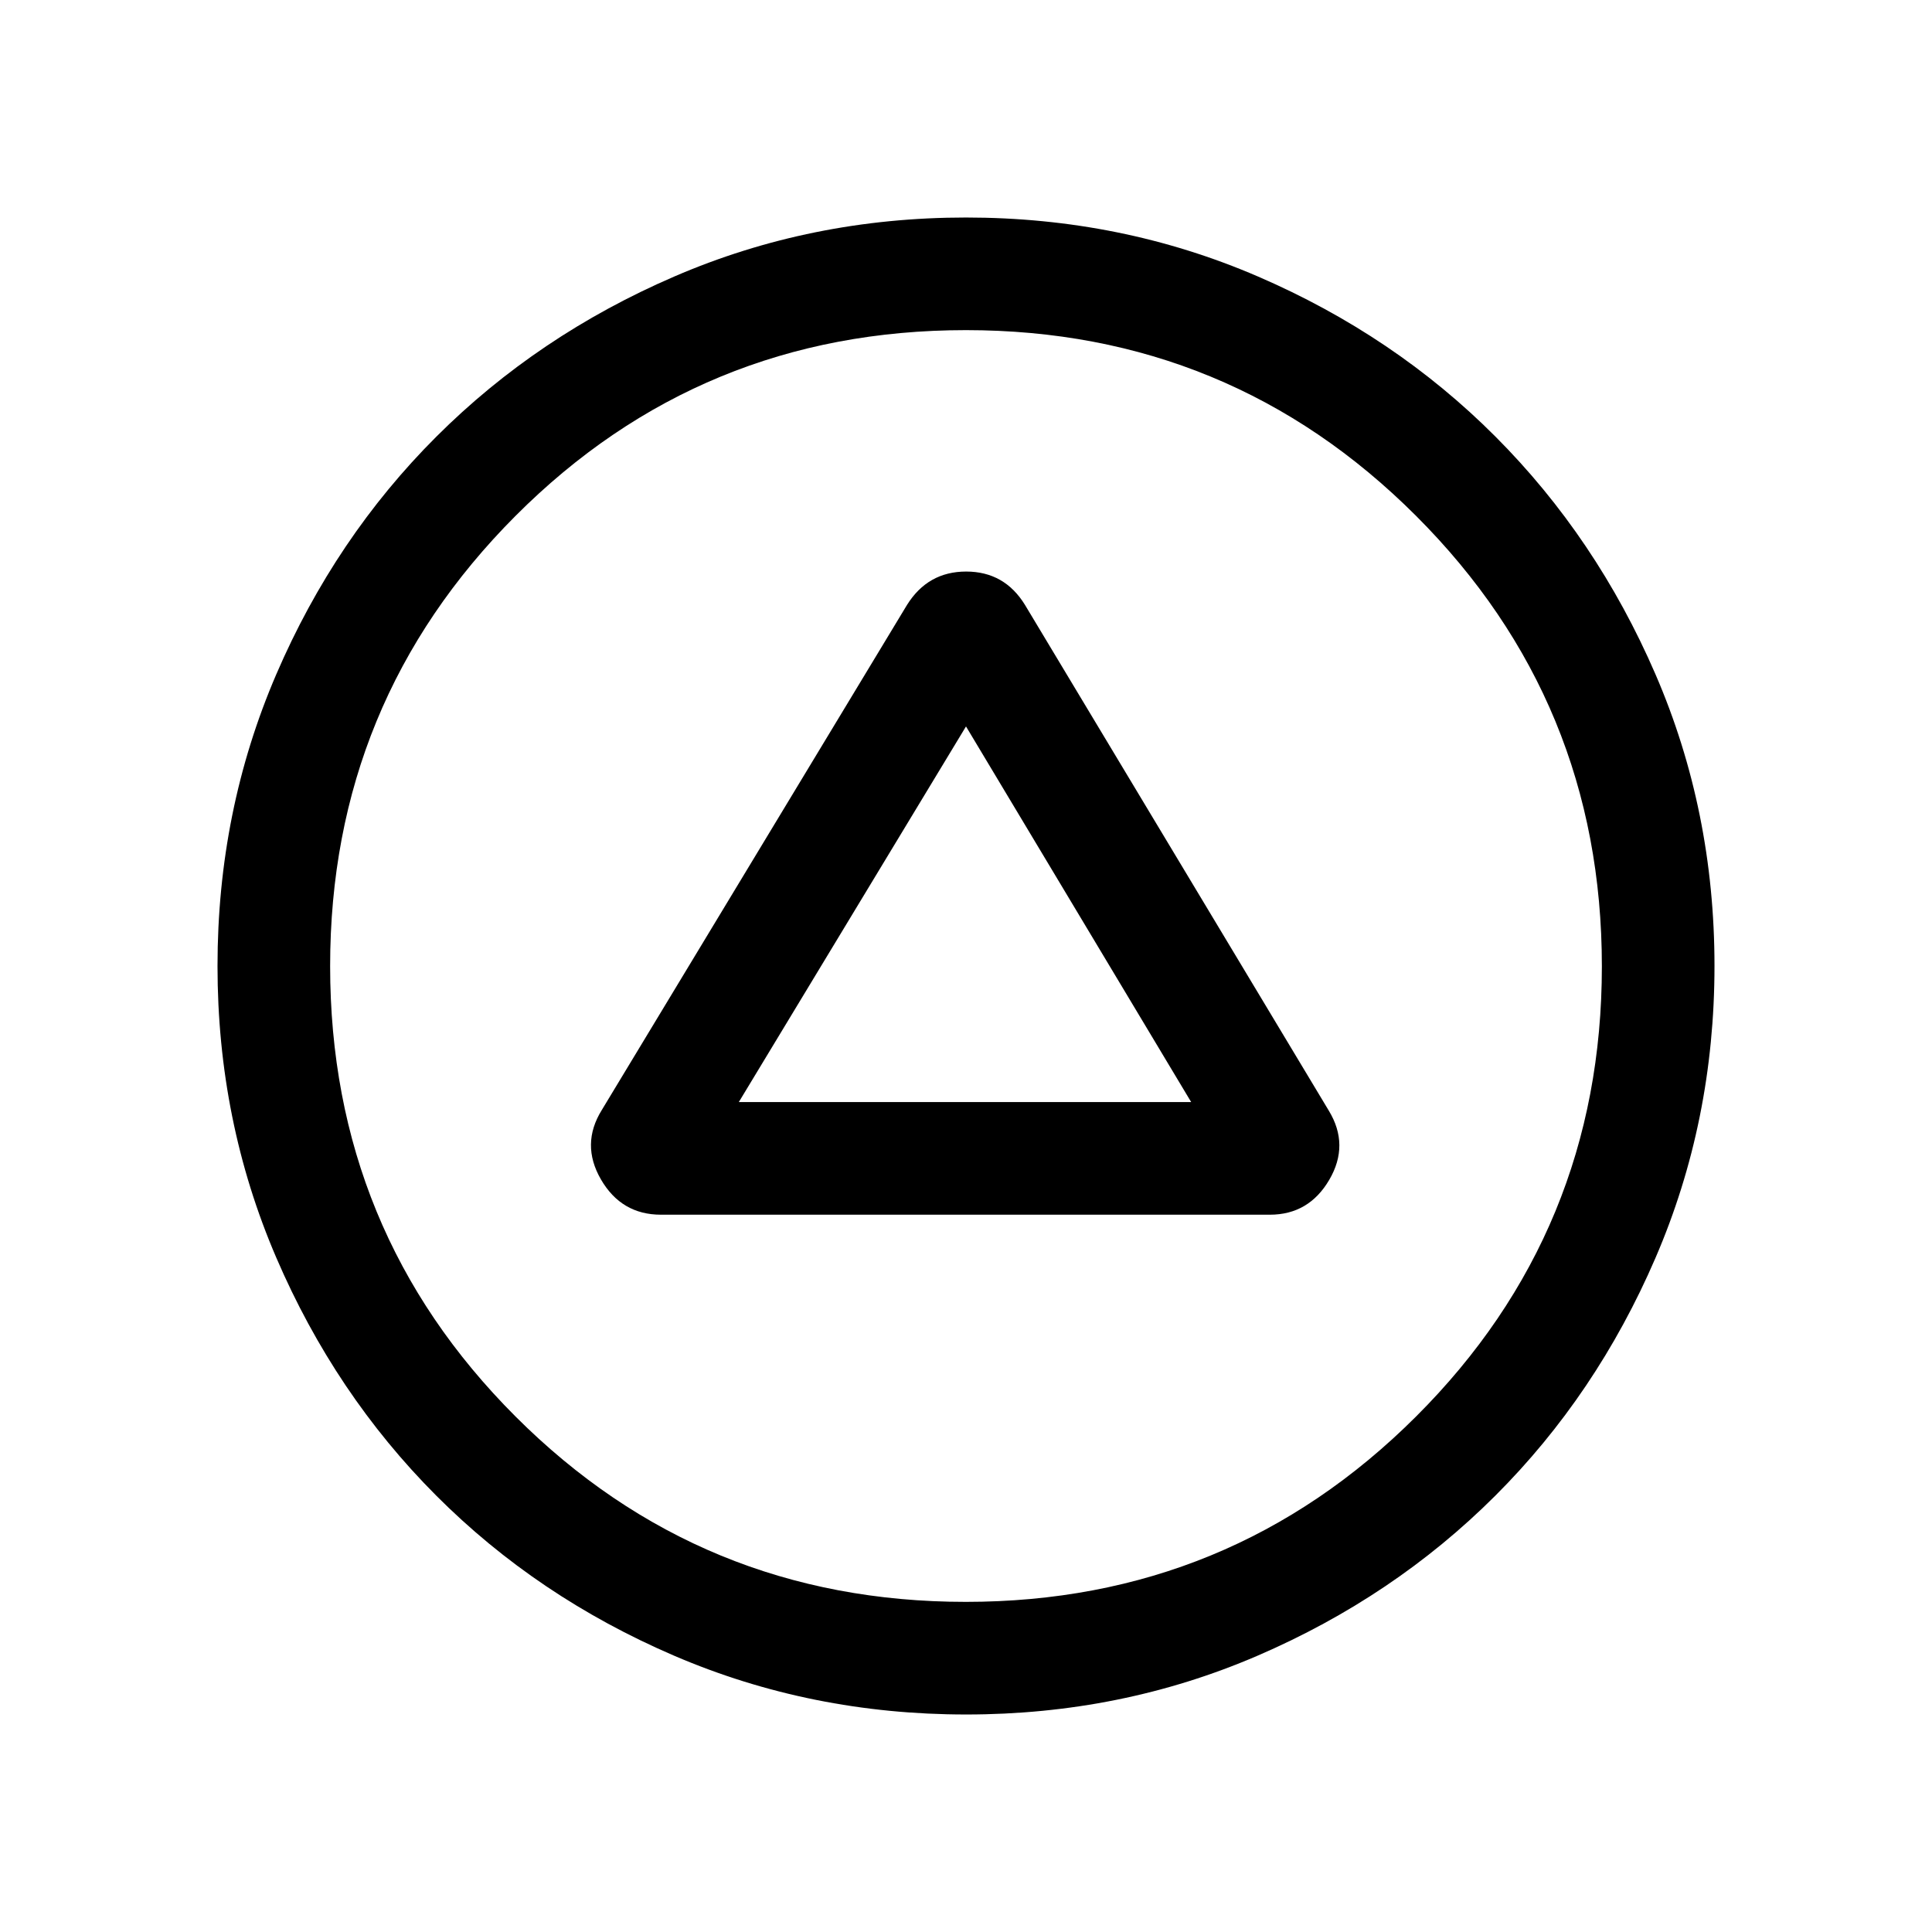 <svg xmlns="http://www.w3.org/2000/svg" height="24" viewBox="0 -960 960 960" width="24"><path d="M328.42-356.42h302.56q19.37 0 29.52-17.33 10.15-17.33-.23-34.38L509.31-659.42Q499.13-676 480.08-676q-19.04 0-29.39 16.58L299.06-408.49q-10.6 17.03-.45 34.55 10.16 17.52 29.81 17.52Zm38.69-55.96L480-599.04l111.89 186.66H367.11Zm112.95 304.3q-77.12 0-145.11-29.22-67.98-29.23-118.21-79.56-50.24-50.33-79.45-118.21t-29.21-144.92q0-77.12 29.22-144.98 29.23-67.87 79.56-118.1 50.33-50.24 118.21-79.54 67.88-29.31 144.92-29.31 77.12 0 145.01 29.28 67.88 29.28 118.08 79.58 50.19 50.31 79.52 118.11 29.32 67.8 29.32 144.88 0 77.13-29.32 145.12-29.32 67.98-79.65 118.21-50.34 50.24-118.09 79.45-67.76 29.21-144.8 29.21Zm-.21-55.96q131.53 0 223.82-92.14 92.29-92.14 92.29-223.67 0-131.53-92.33-223.82-92.33-92.29-223.67-92.29-131.73 0-223.83 92.33-92.09 92.33-92.09 223.67 0 131.73 92.14 223.83 92.14 92.09 223.67 92.09ZM480-480Z"/></svg>